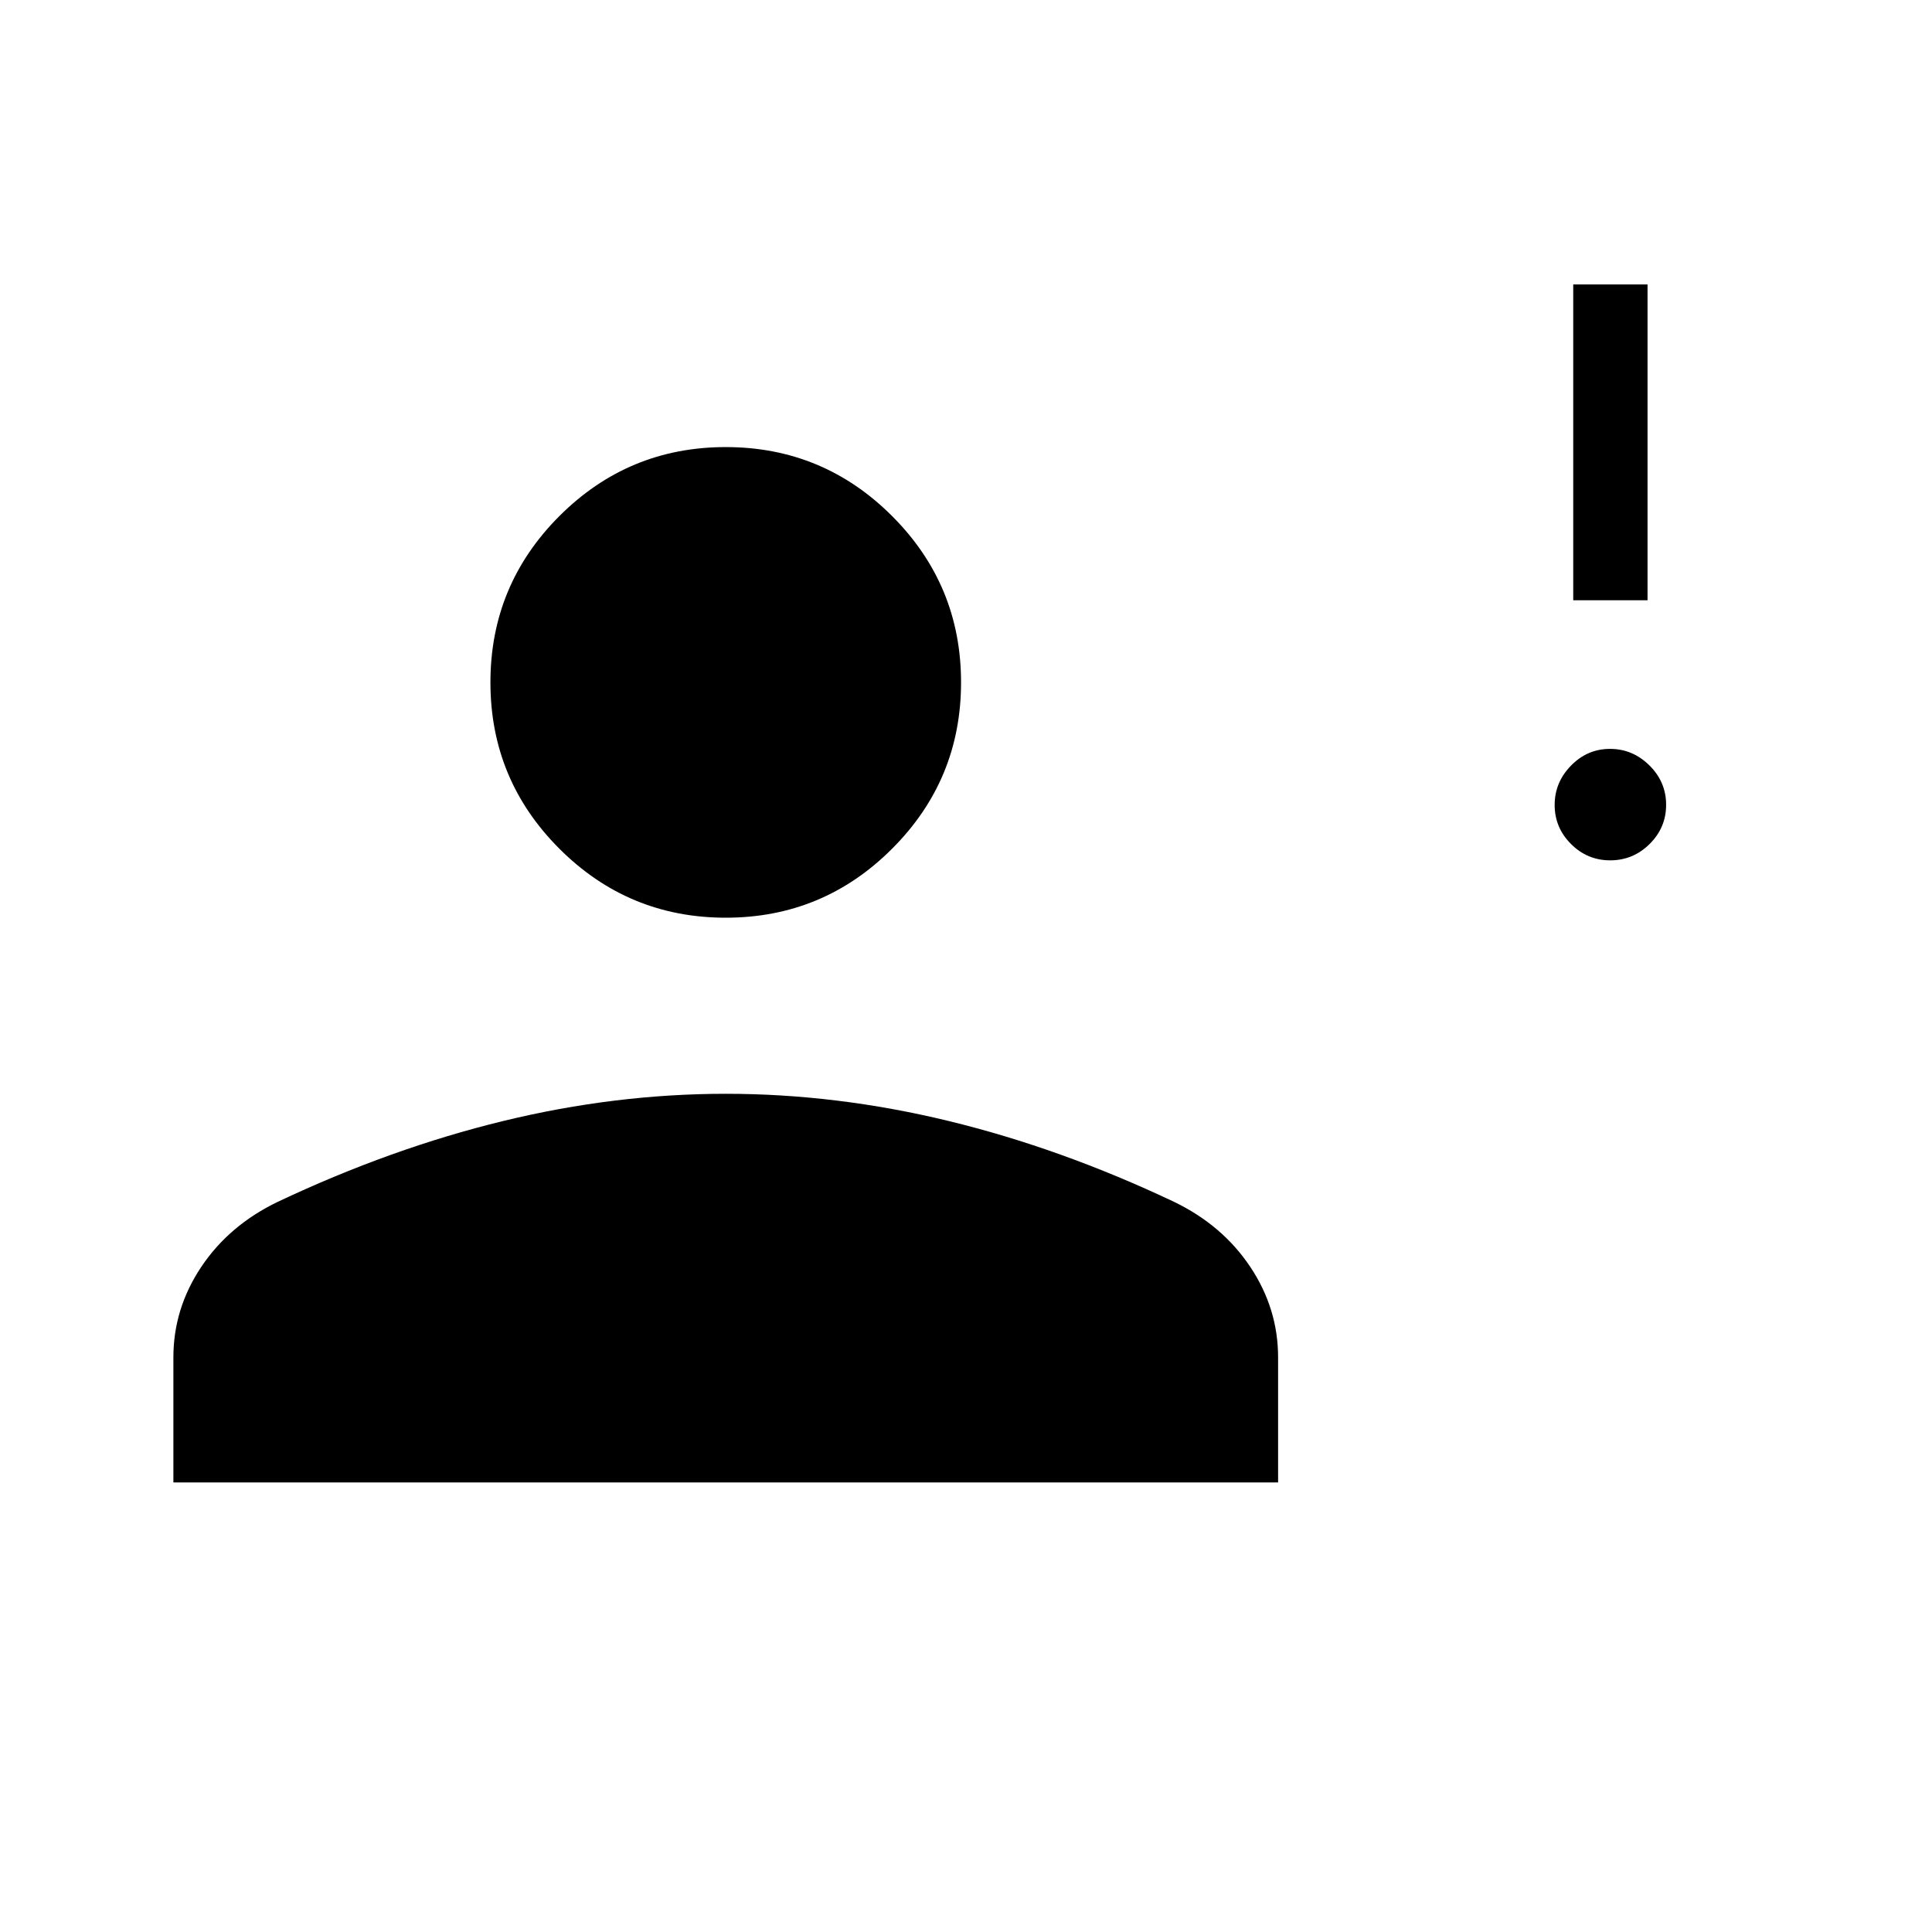 <svg xmlns="http://www.w3.org/2000/svg" height="24" viewBox="0 -960 960 960" width="24"><path d="M800.101-532.5q-11.37 0-19.486-8.129-8.115-8.129-8.115-19.384 0-11.256 8.129-19.564t19.384-8.308q11.256 0 19.564 8.207 8.308 8.206 8.308 19.577 0 11.37-8.207 19.486-8.206 8.115-19.577 8.115Zm-18.37-129.231v-156.923h36.923v156.923h-36.923ZM360.615-504q-48.384 0-82.654-34.269-34.269-34.269-34.269-82.654t34.269-82.654q34.27-34.269 82.654-34.269 48.385 0 82.654 34.269 34.27 34.269 34.27 82.654t-34.27 82.654Q409-504 360.615-504ZM86.154-223.384v-62.154q0-24.237 13.858-44.955 13.859-20.719 38.051-32.348 56.272-26.579 111.893-40.119t110.671-13.54q55.051 0 110.75 13.519 55.7 13.519 111.883 40.108 24.15 11.634 37.984 32.361 13.833 20.727 13.833 44.974v62.154H86.154Z"/></svg>